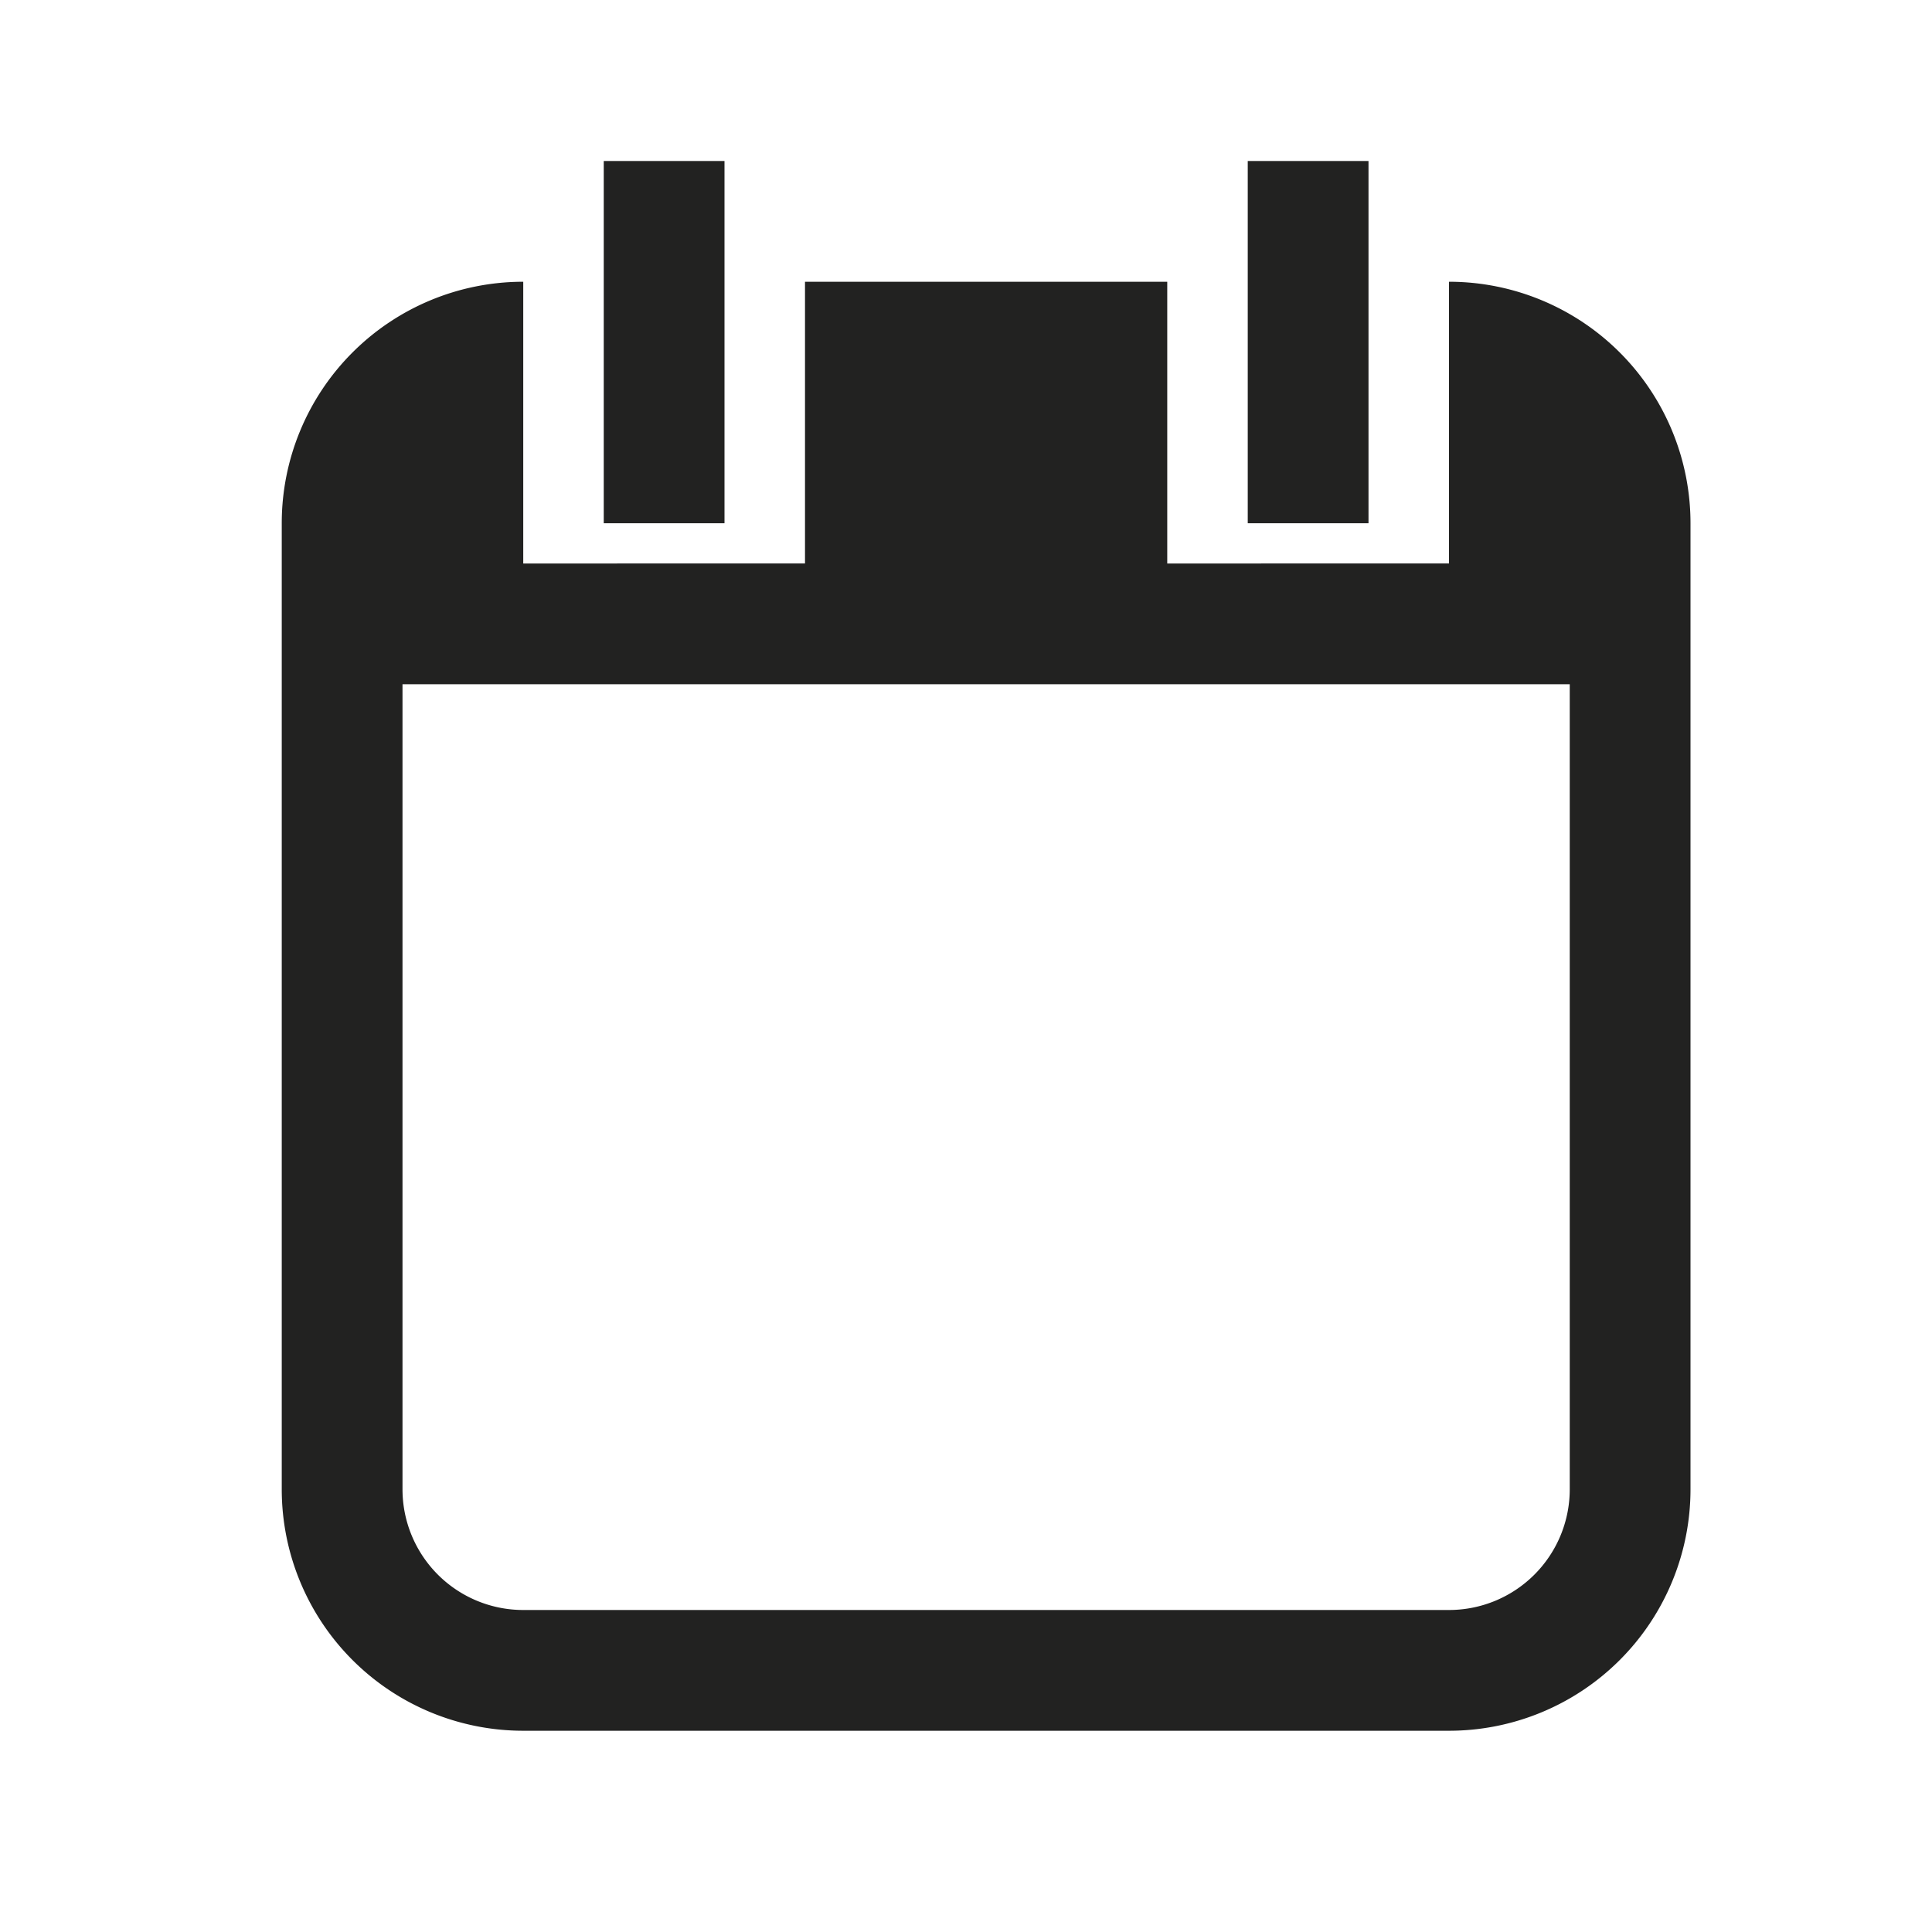 <svg xmlns="http://www.w3.org/2000/svg" viewBox="0 0 48 48">
  <title>view-date</title>
  <g id="layout">
    <g>
      <path d="M36,7v7H29V7H20v7H13V7a6,6,0,0,0-6,6V37a6,6,0,0,0,6,6H36a6,6,0,0,0,6-6V13A6,6,0,0,0,36,7Zm3,30a3,3,0,0,1-3,3H13a3,3,0,0,1-3-3V17H39Z" fill="#222221"/>
      <rect x="15" y="4" width="3" height="9" fill="#222221"/>
      <rect x="31" y="4" width="3" height="9" fill="#222221"/>
    </g>
  </g>
</svg>
